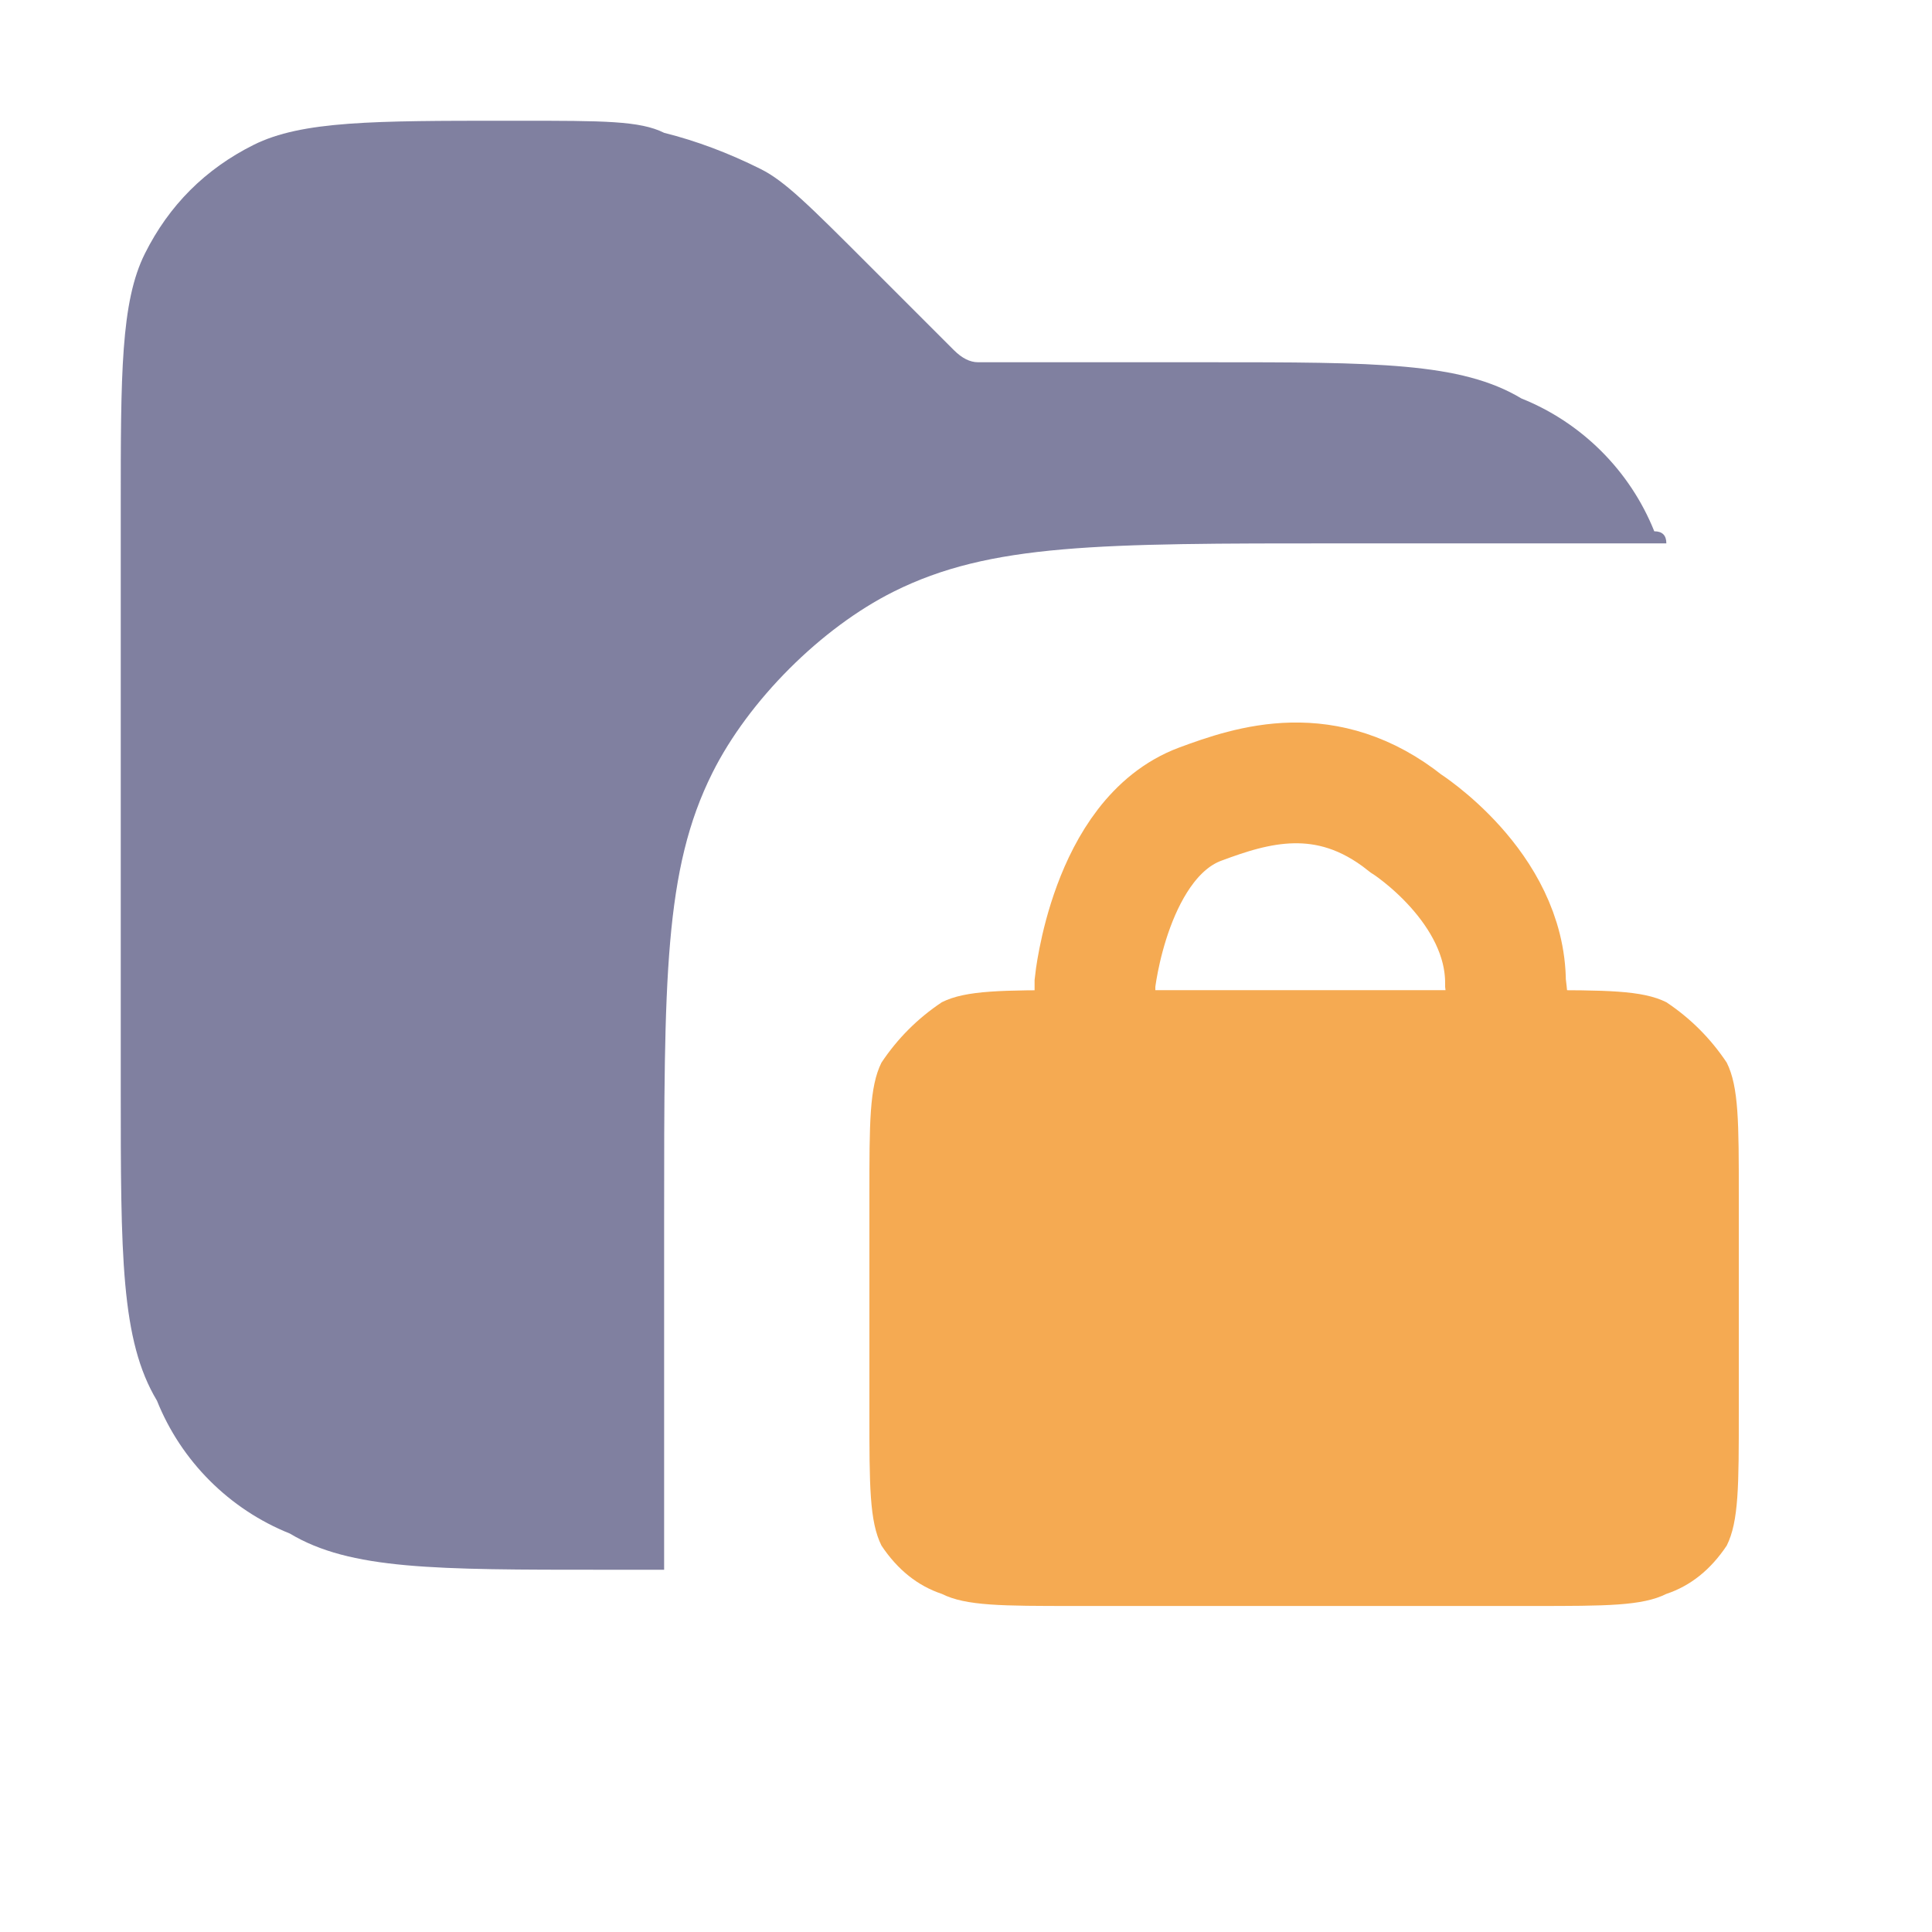 <svg xmlns="http://www.w3.org/2000/svg" width="16" height="16" version="1.2"><path fill-rule="evenodd" d="M1 4.2V9c0 1.4 0 2.1.3 2.6.2.5.6.9 1.1 1.1.5.3 1.2.3 2.6.3h.5v-2.9c0-2 0-2.9.4-3.7.3-.6.9-1.2 1.5-1.5.8-.4 1.7-.4 3.7-.4h2.7q0-.1-.1-.1c-.2-.5-.6-.9-1.1-1.1C12.1 3 11.4 3 10 3H8.1q-.1 0-.2-.1l-.1-.1-.6-.6c-.5-.5-.7-.7-.9-.8q-.4-.2-.8-.3C5.3 1 5 1 4.3 1h-.1c-1.1 0-1.7 0-2.1.2q-.6.3-.9.9c-.2.4-.2 1-.2 2.1" style="fill:#8080a0"/><path fill-rule="evenodd" d="M7.2 9.9c0-.6 0-.9.1-1.1q.2-.3.5-.5c.2-.1.5-.1 1.1-.1h3.8c.6 0 .9 0 1.1.1q.3.2.5.5c.1.2.1.5.1 1.1v1.8c0 .6 0 .9-.1 1.1q-.2.3-.5.4c-.2.1-.5.1-1.1.1H8.9c-.6 0-.9 0-1.1-.1q-.3-.1-.5-.4c-.1-.2-.1-.5-.1-1.1z" style="fill:#f5aa52"/><path d="M9.068 9.842v-1.7s.123-1.205.873-1.483c.421-.156 1.044-.364 1.7.159 0 0 .827.524.827 1.324.1.8 0 1.7 0 1.7z" style="fill:none;stroke:#f5aa52;stroke-miterlimit:100"/></svg>